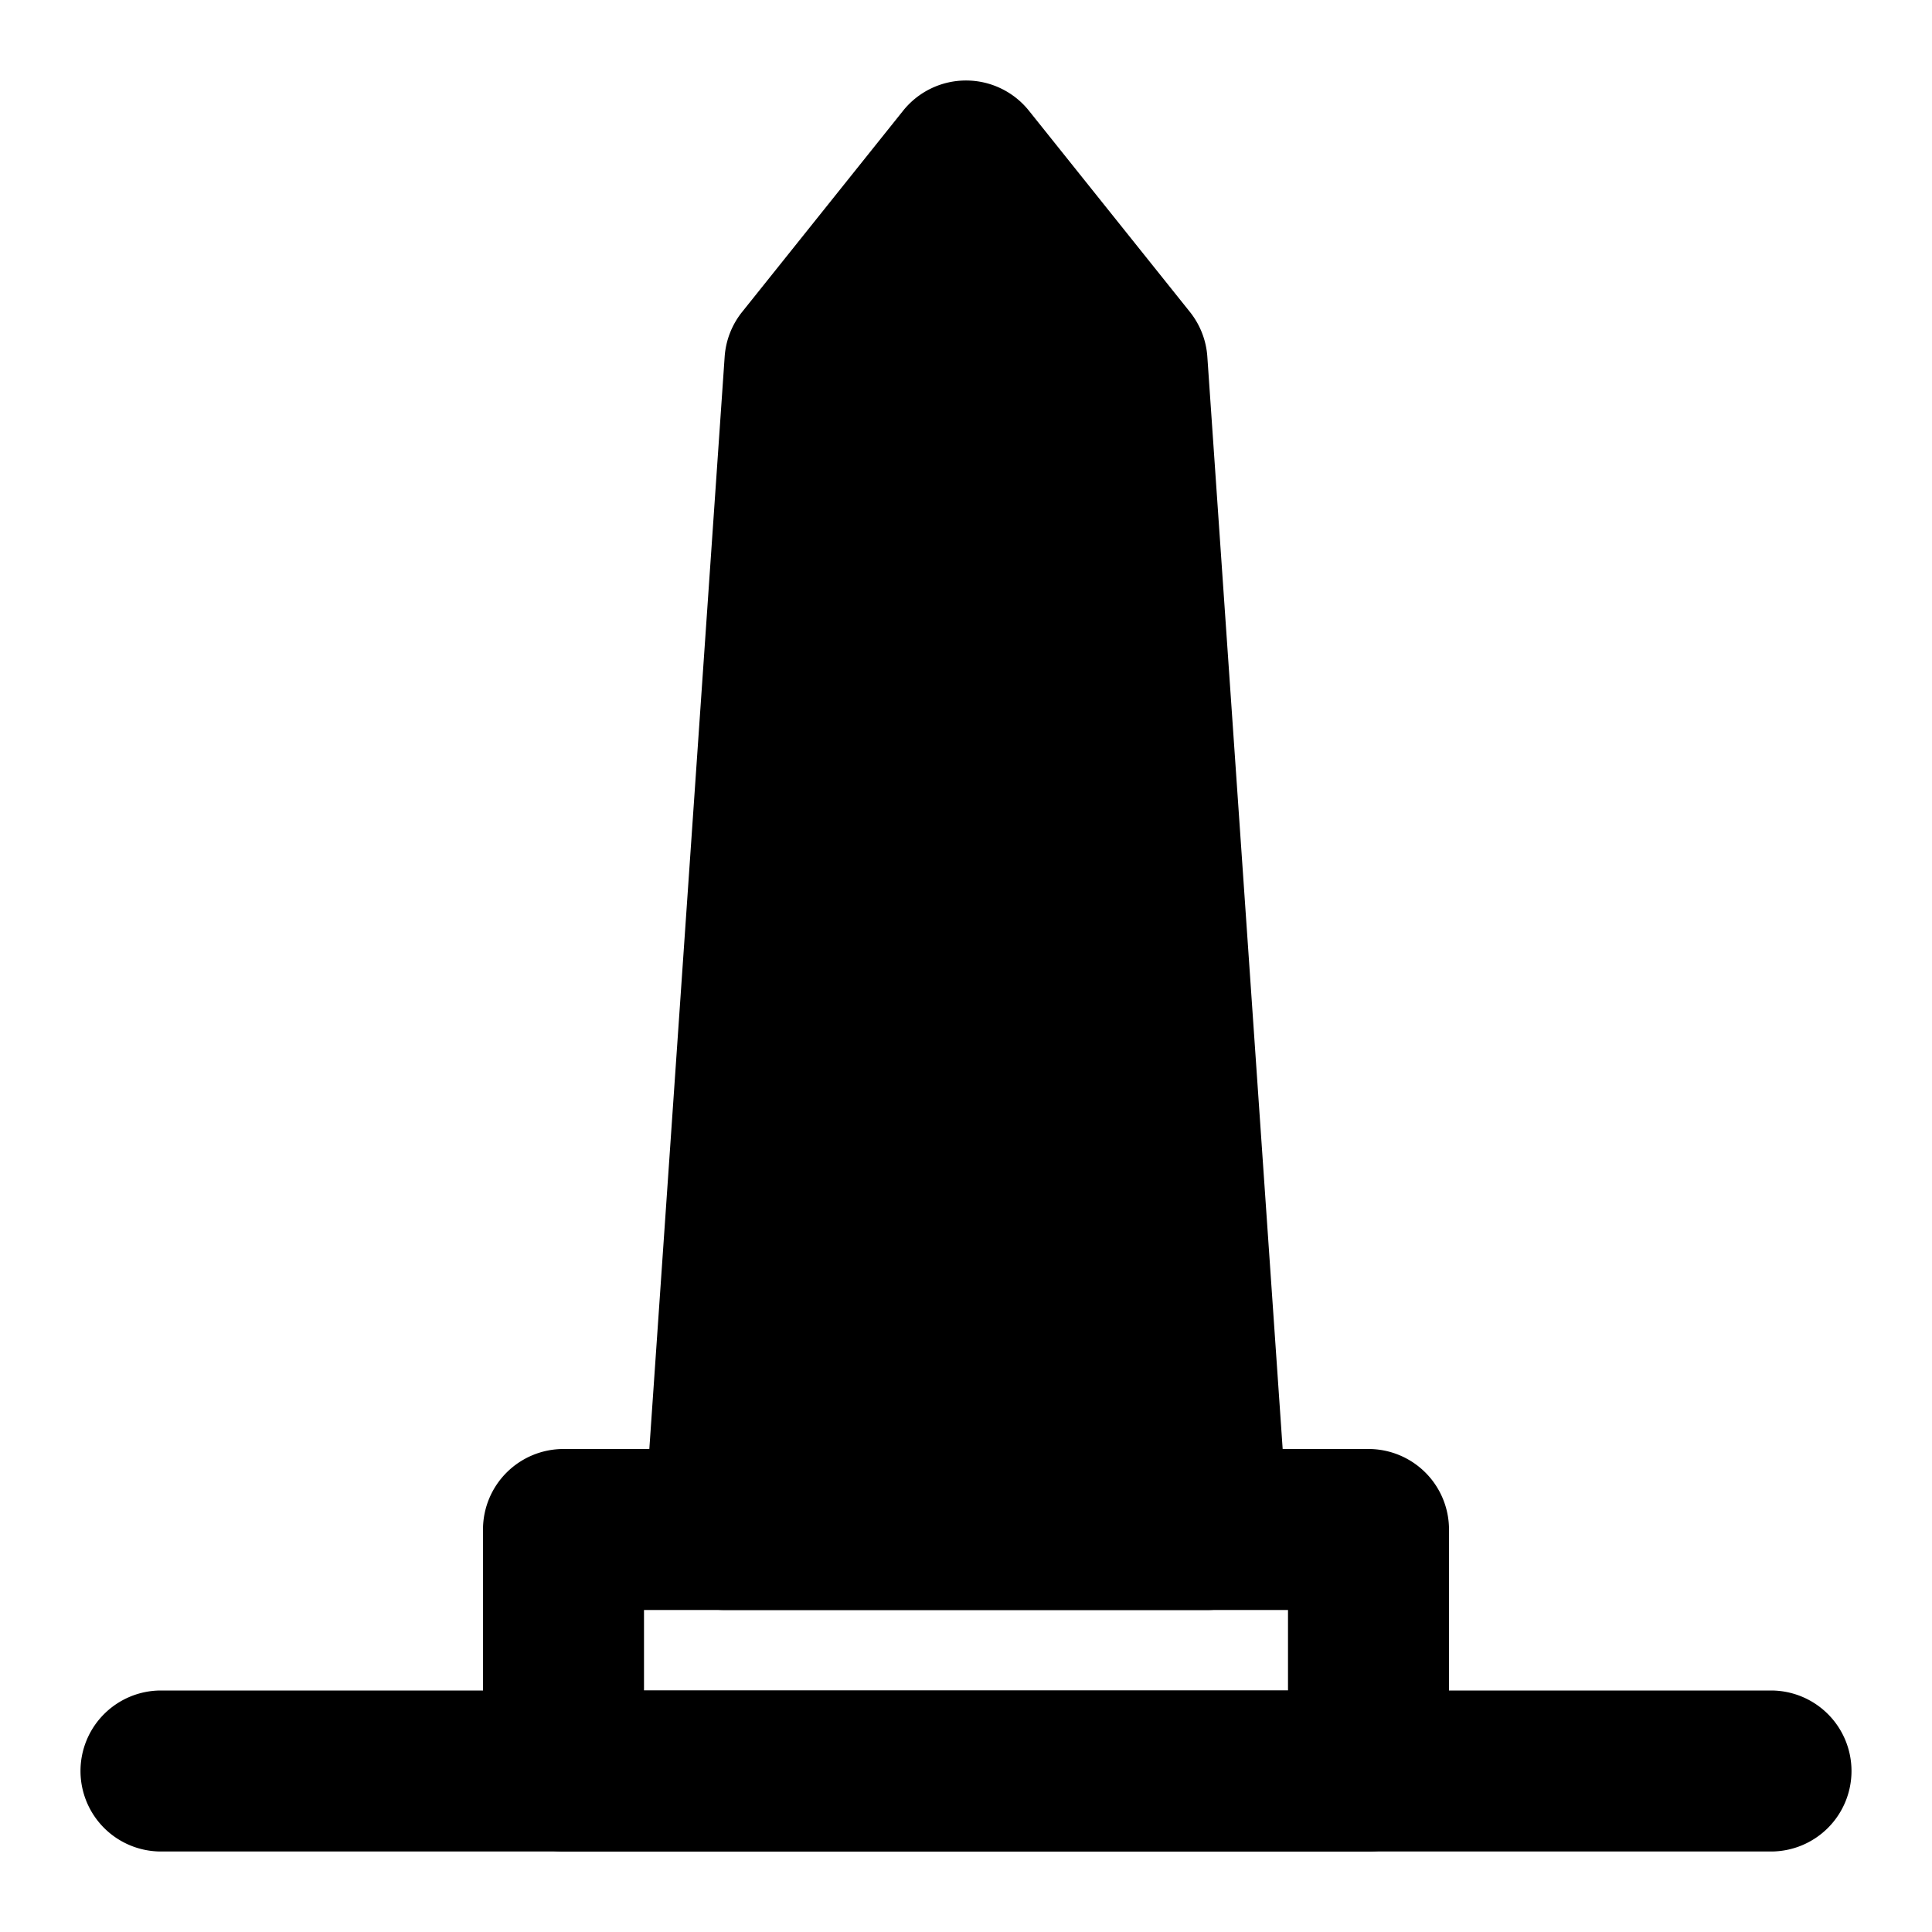 <svg xmlns="http://www.w3.org/2000/svg" width="48" height="48" viewBox="0 0 48 48"><path d="M14 36a2 2 0 0 0-2 2v6a2 2 0 0 0 2 2h20a2 2 0 0 0 2-2v-6a2 2 0 0 0-2-2zm2 4h16v2H16Z"/><path d="m18 38 2-29 4-5 4 5 2 29z"/><path d="M24 2a2 2 0 0 0-1.562.75l-4 5a2 2 0 0 0-.434 1.113l-2 29A2 2 0 0 0 18 40h12a2 2 0 0 0 1.996-2.137l-2-29a2 2 0 0 0-.433-1.113l-4-5A2 2 0 0 0 24 2Zm0 5.203 2.047 2.559L27.857 36h-7.714l1.81-26.238ZM4 42a2 2 0 0 0-2 2 2 2 0 0 0 2 2h40a2 2 0 0 0 2-2 2 2 0 0 0-2-2z"/></svg>